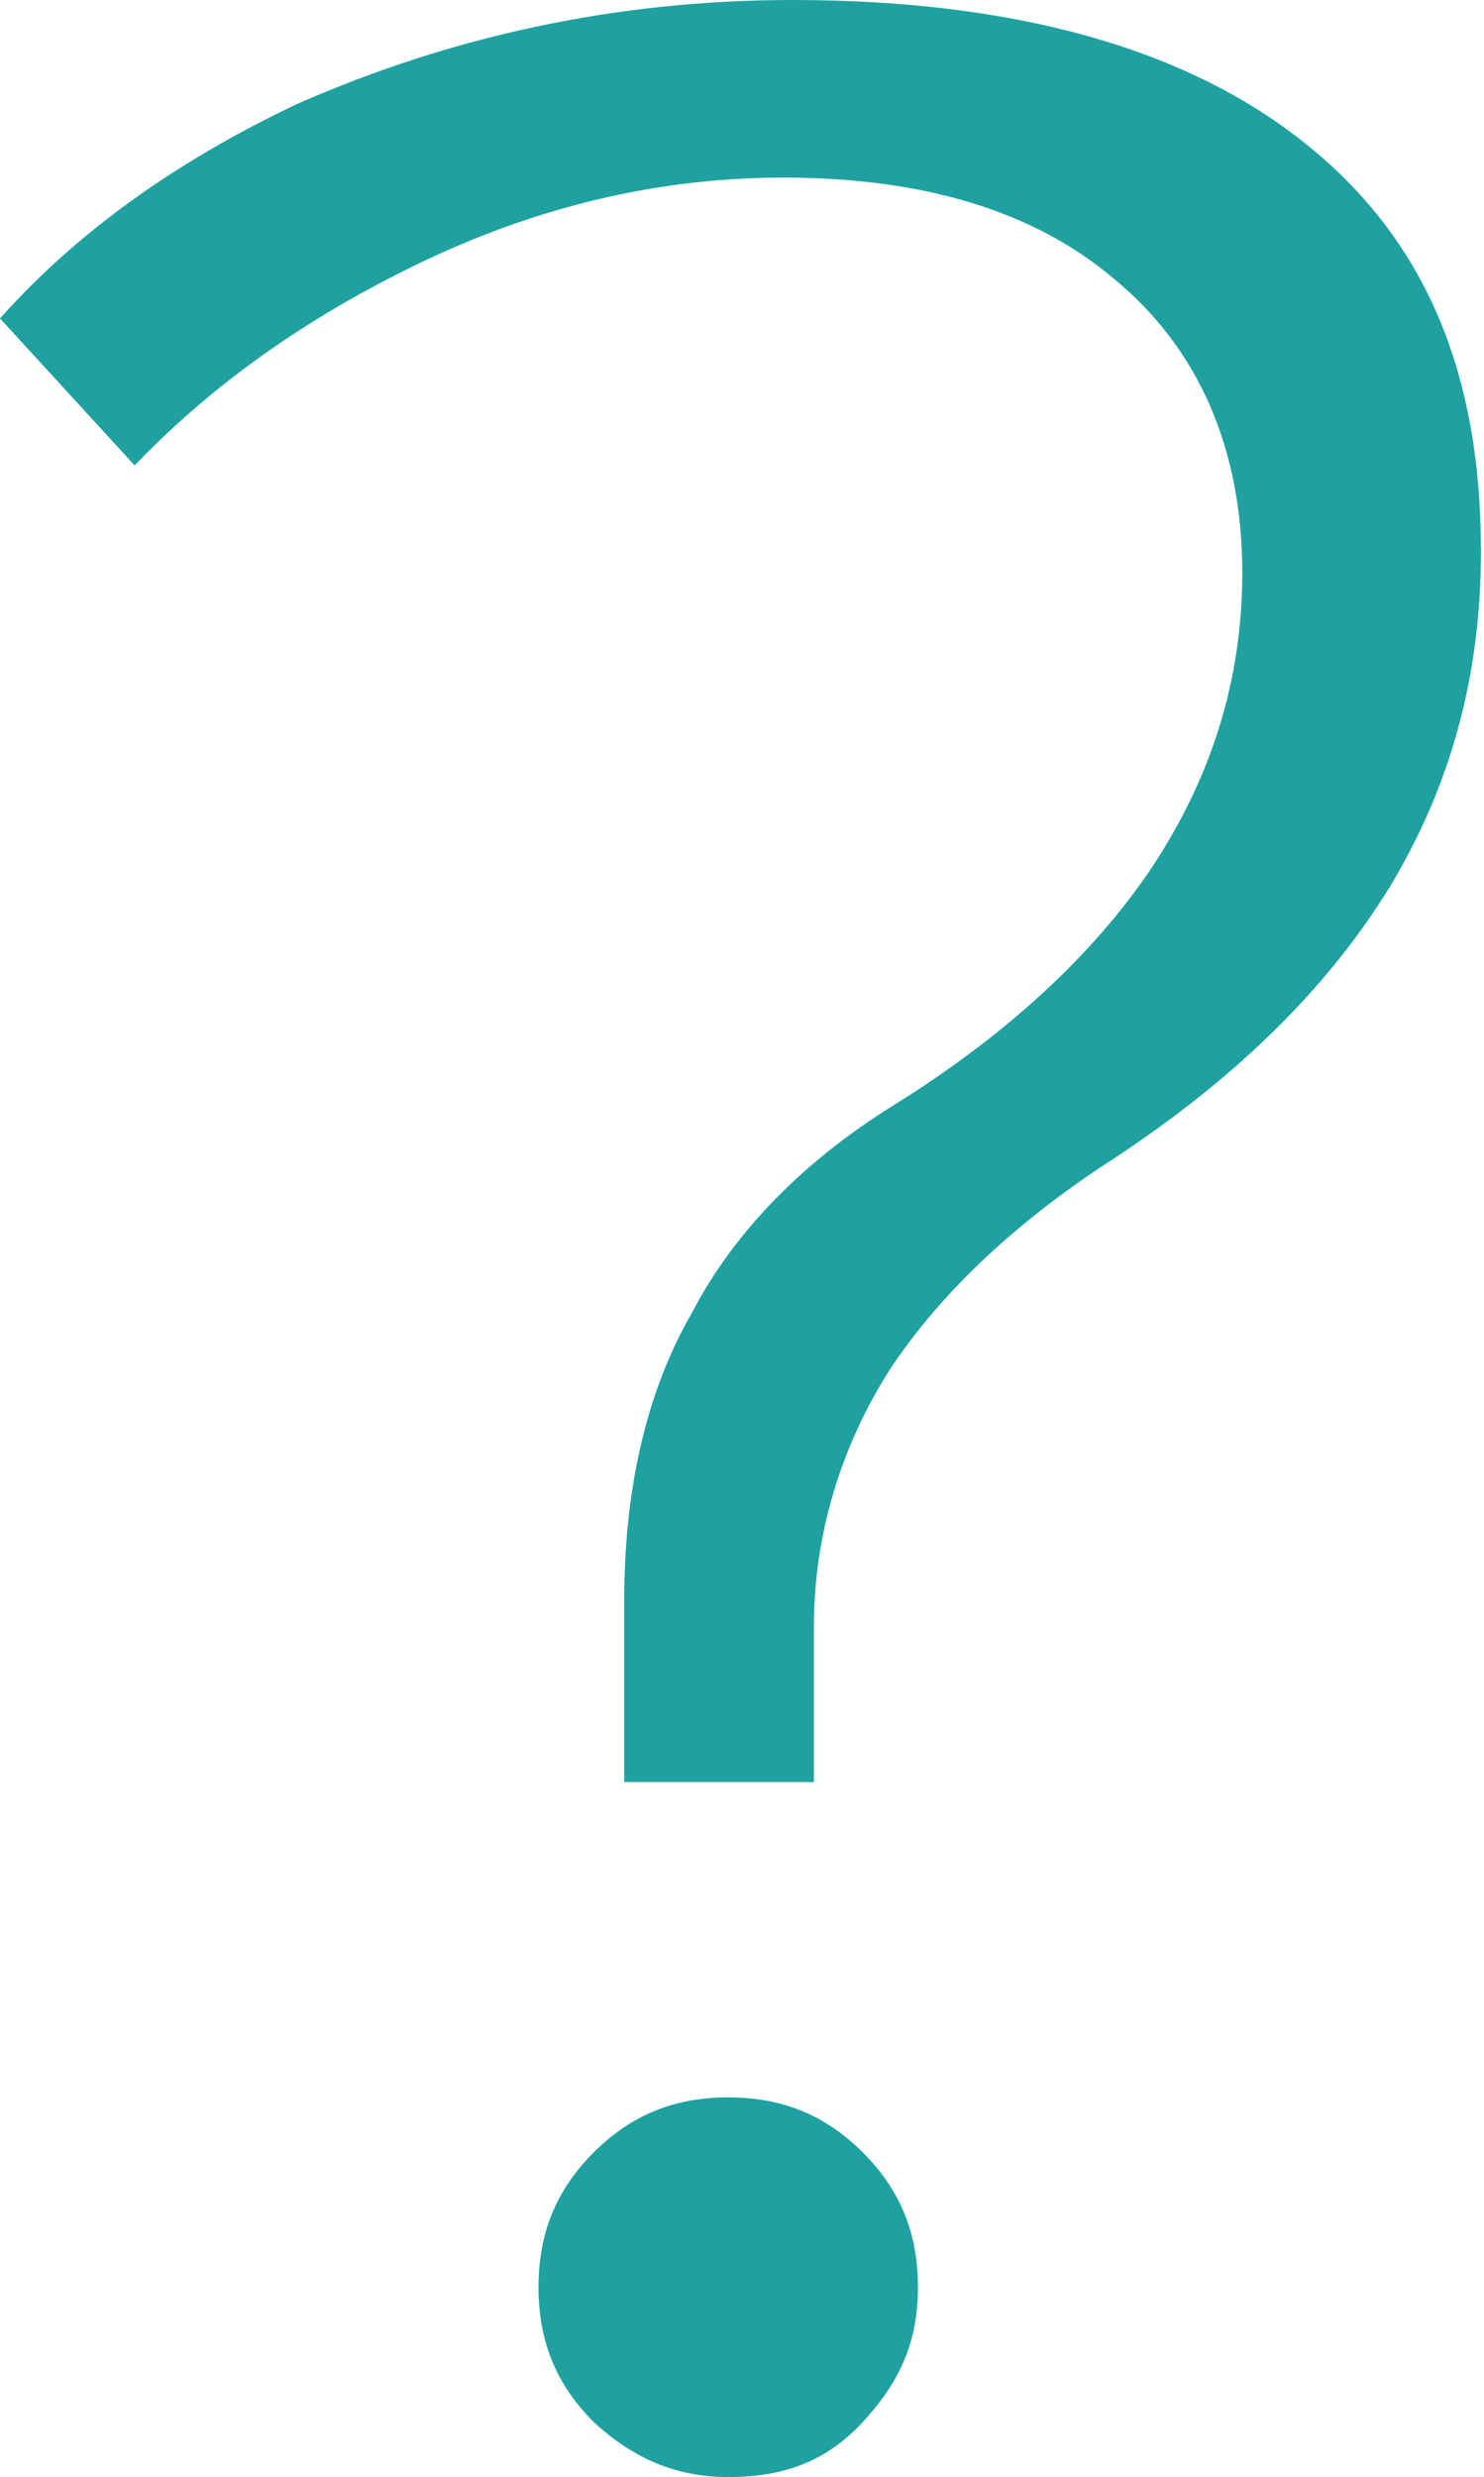 <?xml version="1.0" encoding="utf-8"?>
<!-- Generator: Adobe Illustrator 28.1.0, SVG Export Plug-In . SVG Version: 6.00 Build 0)  -->
<svg version="1.1" id="Layer_1" xmlns="http://www.w3.org/2000/svg" xmlns:xlink="http://www.w3.org/1999/xlink" x="0px" y="0px"
	 viewBox="0 0 48.5 80.9" style="enable-background:new 0 0 48.5 80.9;" xml:space="preserve">
<style type="text/css">
	.st0{fill:#1FA1A1;}
</style>
<g>
	<g>
		<path class="st0" d="M20.4,58.3v-6c0-3.6,0.7-6.8,2.2-9.4c1.4-2.7,3.7-5,6.6-6.8c3.7-2.3,6.5-4.9,8.4-7.7c2-3,3-6.2,3-9.7
			c0-4-1.4-7.3-4.2-9.6c-2.6-2.2-6.2-3.3-10.8-3.3c-4.4,0-8.7,1.1-12.9,3.3c-3.1,1.6-5.9,3.6-8.3,6.1L0,10.4c2.5-2.8,5.7-5.1,9.7-7
			C14.7,1.2,20.1,0,25.9,0c7.3,0,13,1.6,16.9,4.8c3.8,3.1,5.6,7.4,5.6,13.2c0,4.1-1,7.7-3,11c-2.1,3.4-5.2,6.4-9.4,9.1
			c-3,2-5.3,4.2-6.9,6.6c-1.6,2.5-2.5,5.4-2.5,8.4v5.1H20.4z"/>
		<path class="st0" d="M23.8,80.9c-1.7,0-3.1-0.6-4.4-1.8c-1.2-1.2-1.8-2.6-1.8-4.4c0-1.8,0.6-3.2,1.8-4.4c1.2-1.2,2.6-1.8,4.4-1.8
			c1.8,0,3.2,0.6,4.4,1.8c1.2,1.2,1.8,2.6,1.8,4.4c0,1.8-0.6,3.1-1.8,4.4C27,80.4,25.6,80.9,23.8,80.9z"/>
	</g>
</g>
</svg>

